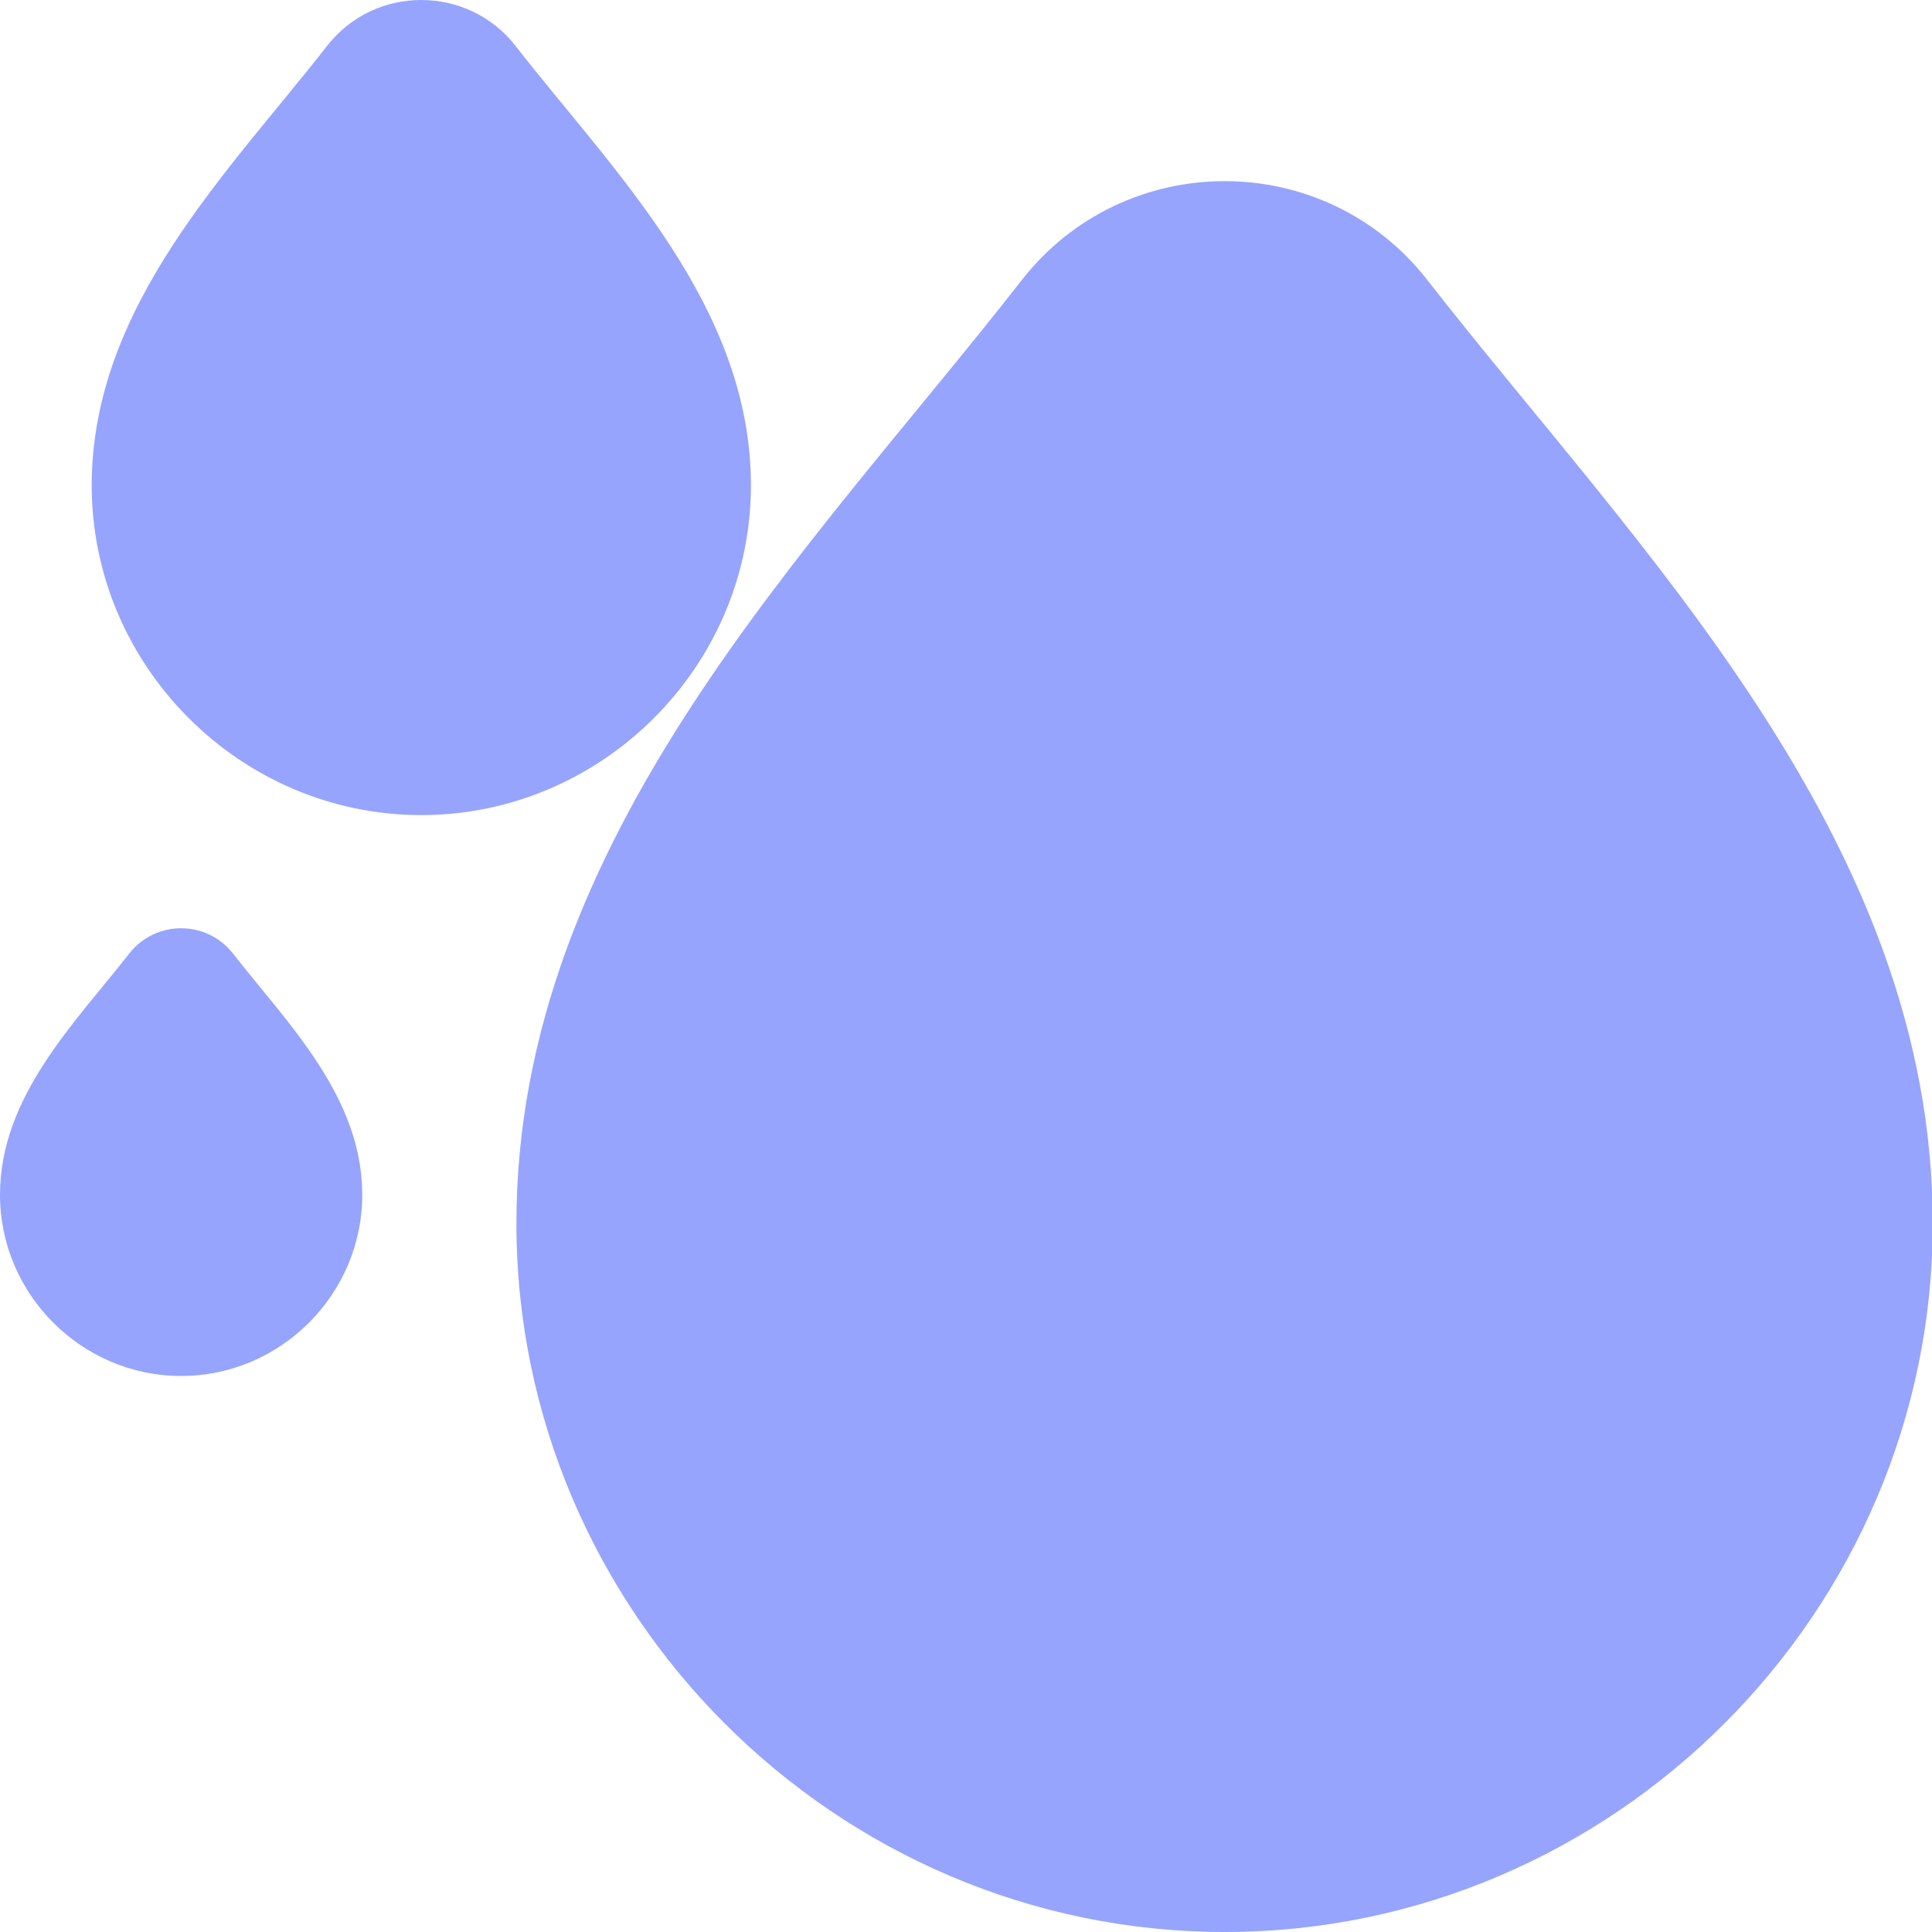 <svg width="34" height="34" viewBox="0 0 34 34" fill="none" xmlns="http://www.w3.org/2000/svg">
<g clip-path="url(#clip0_639_62)">
<path d="M34.013 21.535C34.013 28.372 28.389 34 21.552 34C14.716 34 9.088 28.375 9.088 21.535C9.088 14.729 14.301 9.649 17.983 4.927C18.889 3.769 20.221 3.188 21.552 3.188C22.884 3.188 24.215 3.769 25.118 4.927C28.8 9.649 34.013 14.732 34.013 21.535Z" fill="#96A4FE"/>
<path d="M13.215 8.543C13.215 11.727 10.595 14.344 7.414 14.344C4.23 14.344 1.614 11.724 1.614 8.543C1.614 5.376 4.041 3.008 5.754 0.81C6.176 0.269 6.793 0 7.414 0C8.032 0 8.653 0.269 9.074 0.81C10.788 3.008 13.215 5.372 13.215 8.543ZM6.375 21.027C6.375 22.777 4.937 24.215 3.188 24.215C1.438 24.215 0 22.777 0 21.027C0 19.288 1.335 17.986 2.274 16.781C2.507 16.485 2.846 16.336 3.188 16.336C3.529 16.336 3.868 16.485 4.101 16.781C5.04 17.989 6.375 19.288 6.375 21.027Z" fill="#96A4FE"/>
</g>
<defs>
<clipPath id="clip0_639_62">
<rect width="34" height="34" fill="white"/>
</clipPath>
</defs>
</svg>
